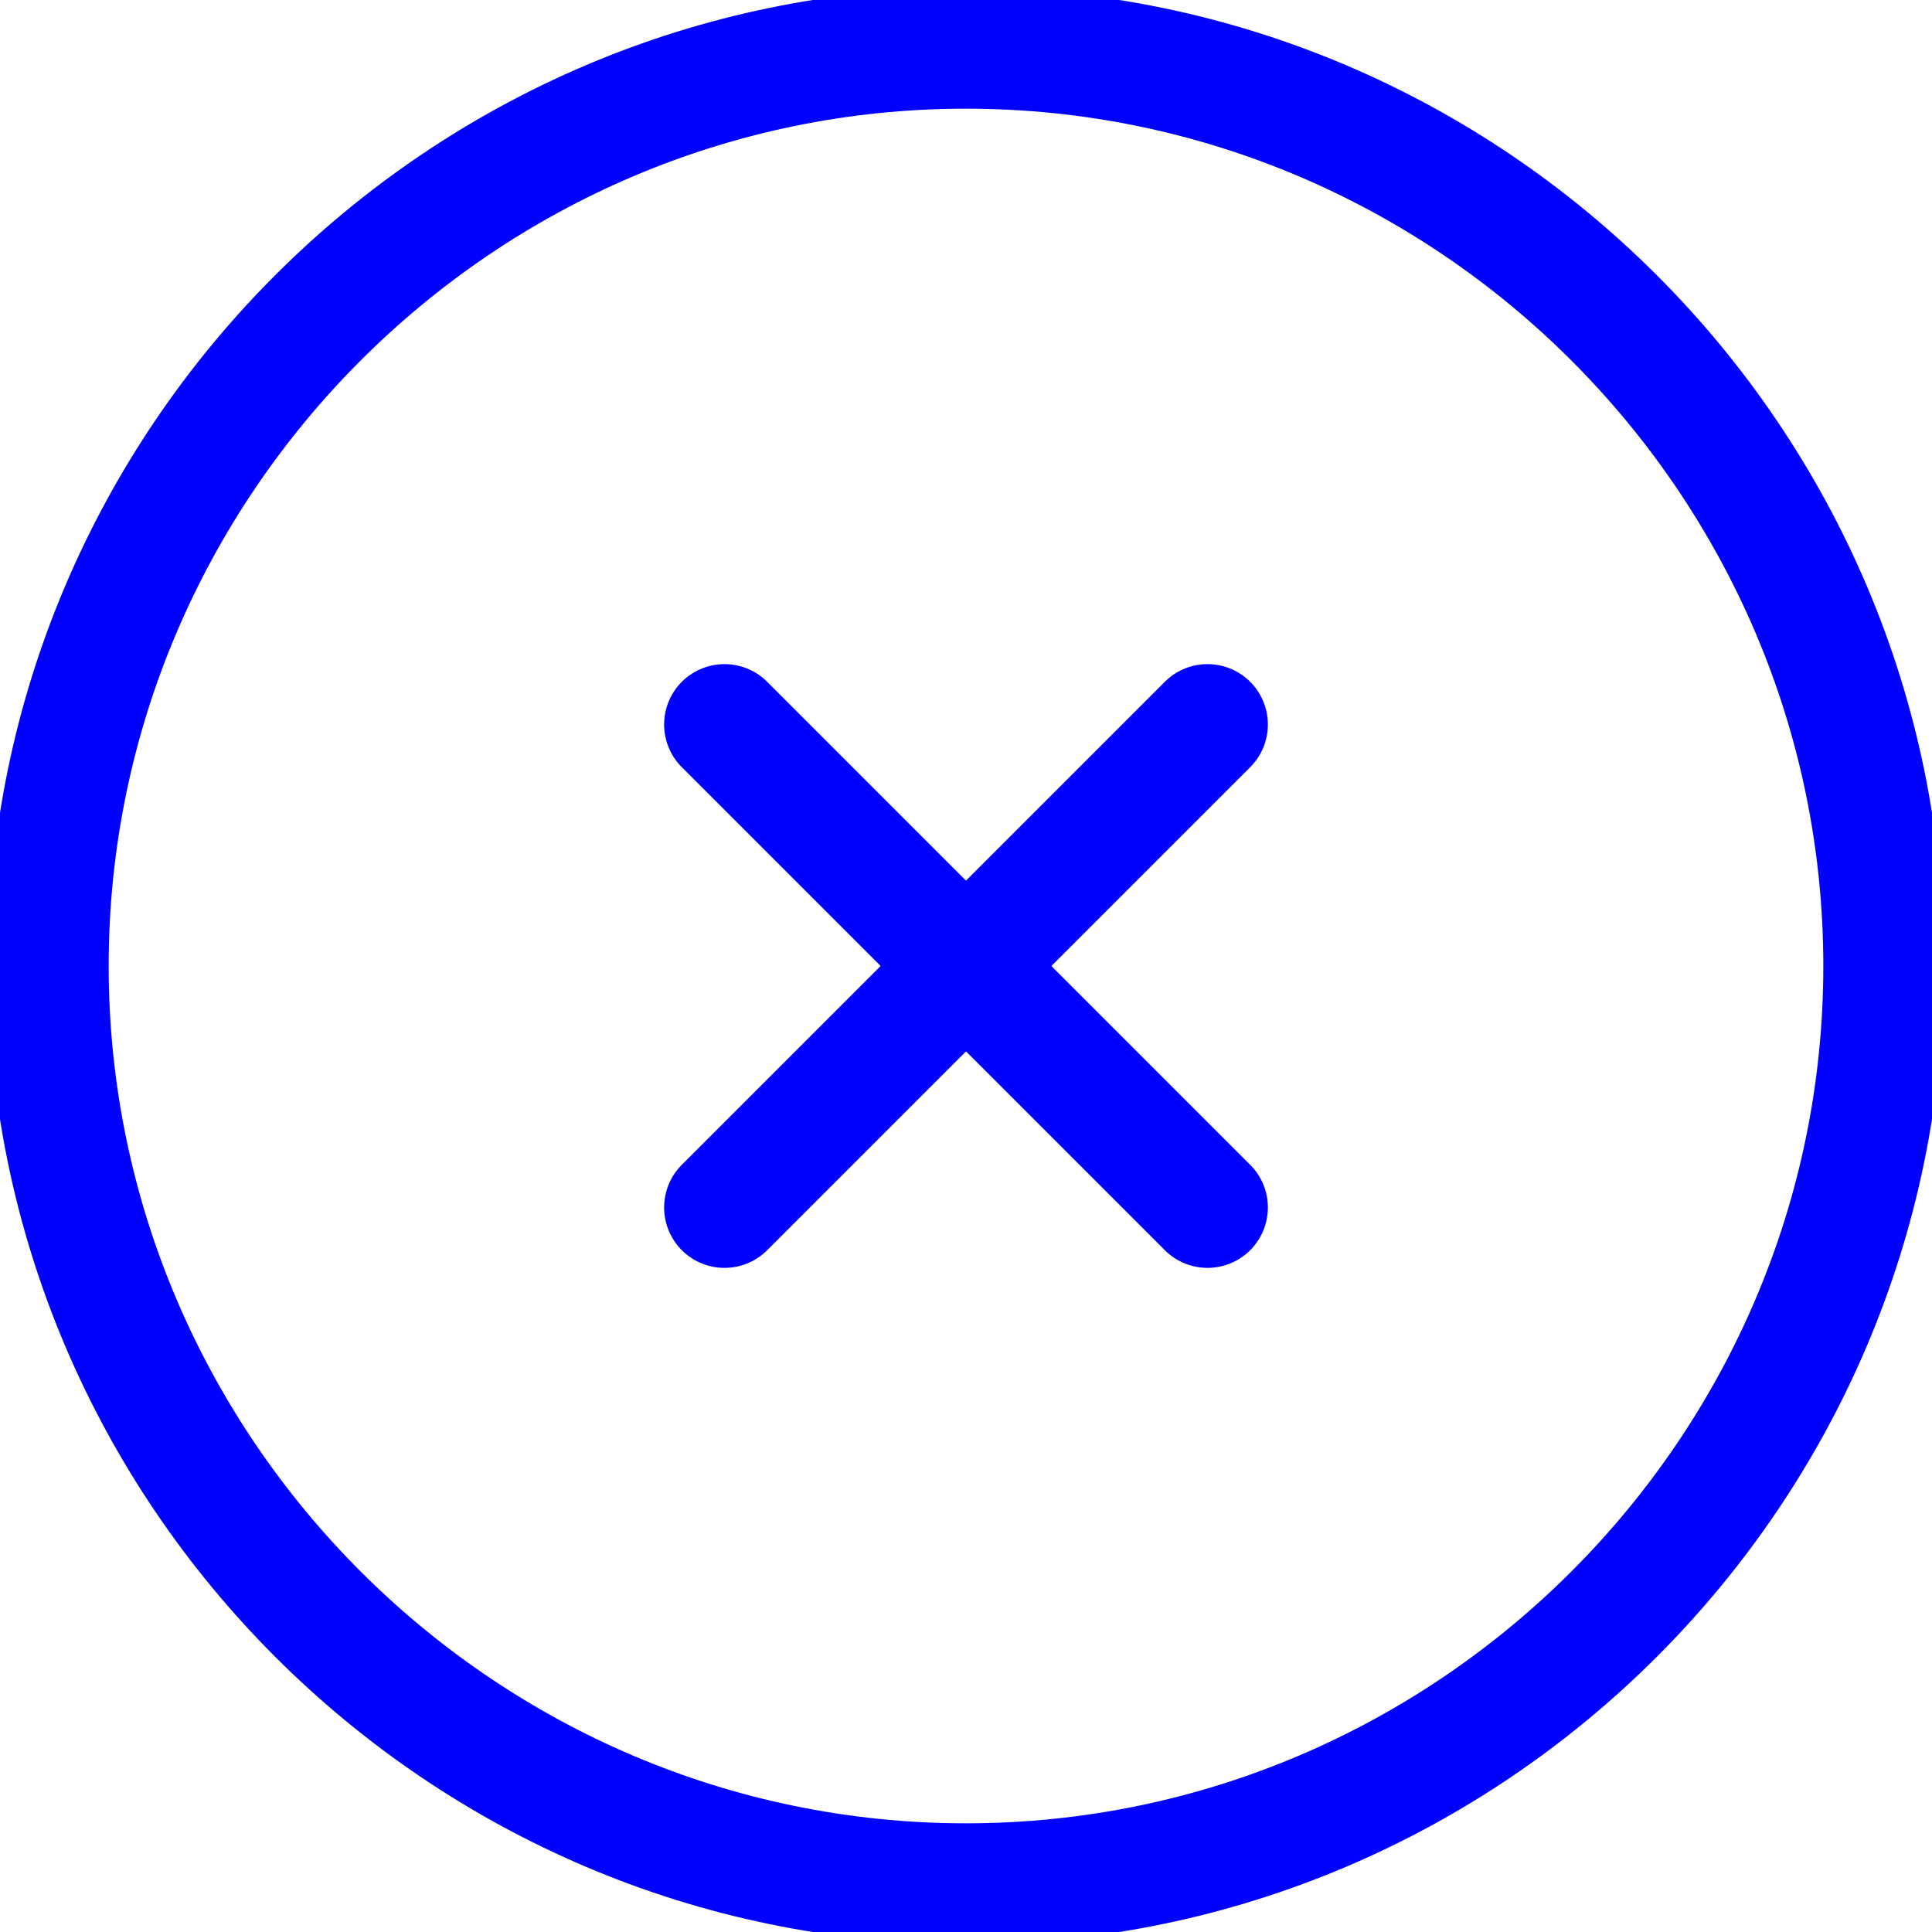 <svg xmlns="http://www.w3.org/2000/svg" viewBox="0 0 40 40" enable-background="new 0 0 255 40"  height="100" width="100" fill="f00">
  <line x1="15" y1="15" x2="25" y2="25" stroke="#00f" stroke-width="2.5" stroke-linecap="round" stroke-miterlimit="10"></line>
  <line x1="25" y1="15" x2="15" y2="25" stroke="#00f" stroke-width="2.5" stroke-linecap="round" stroke-miterlimit="10"></line>
  <path d="M20 1c10.45 0 19 8.55 19 19s-8.55 19-19 19-19-8.55-19-19 8.55-19 19-19z" class="progress"  cx="20" cy="20" r="19" stroke="#00f" stroke-width="2.5" stroke-linecap="round" stroke-miterlimit="10" fill="none"></path>
  <circle class="circle" cx="20" cy="20" r="19" opacity="0" stroke="#0000ff" stroke-width="1.5" stroke-linecap="round" stroke-miterlimit="10" fill="none"></circle>
</svg>